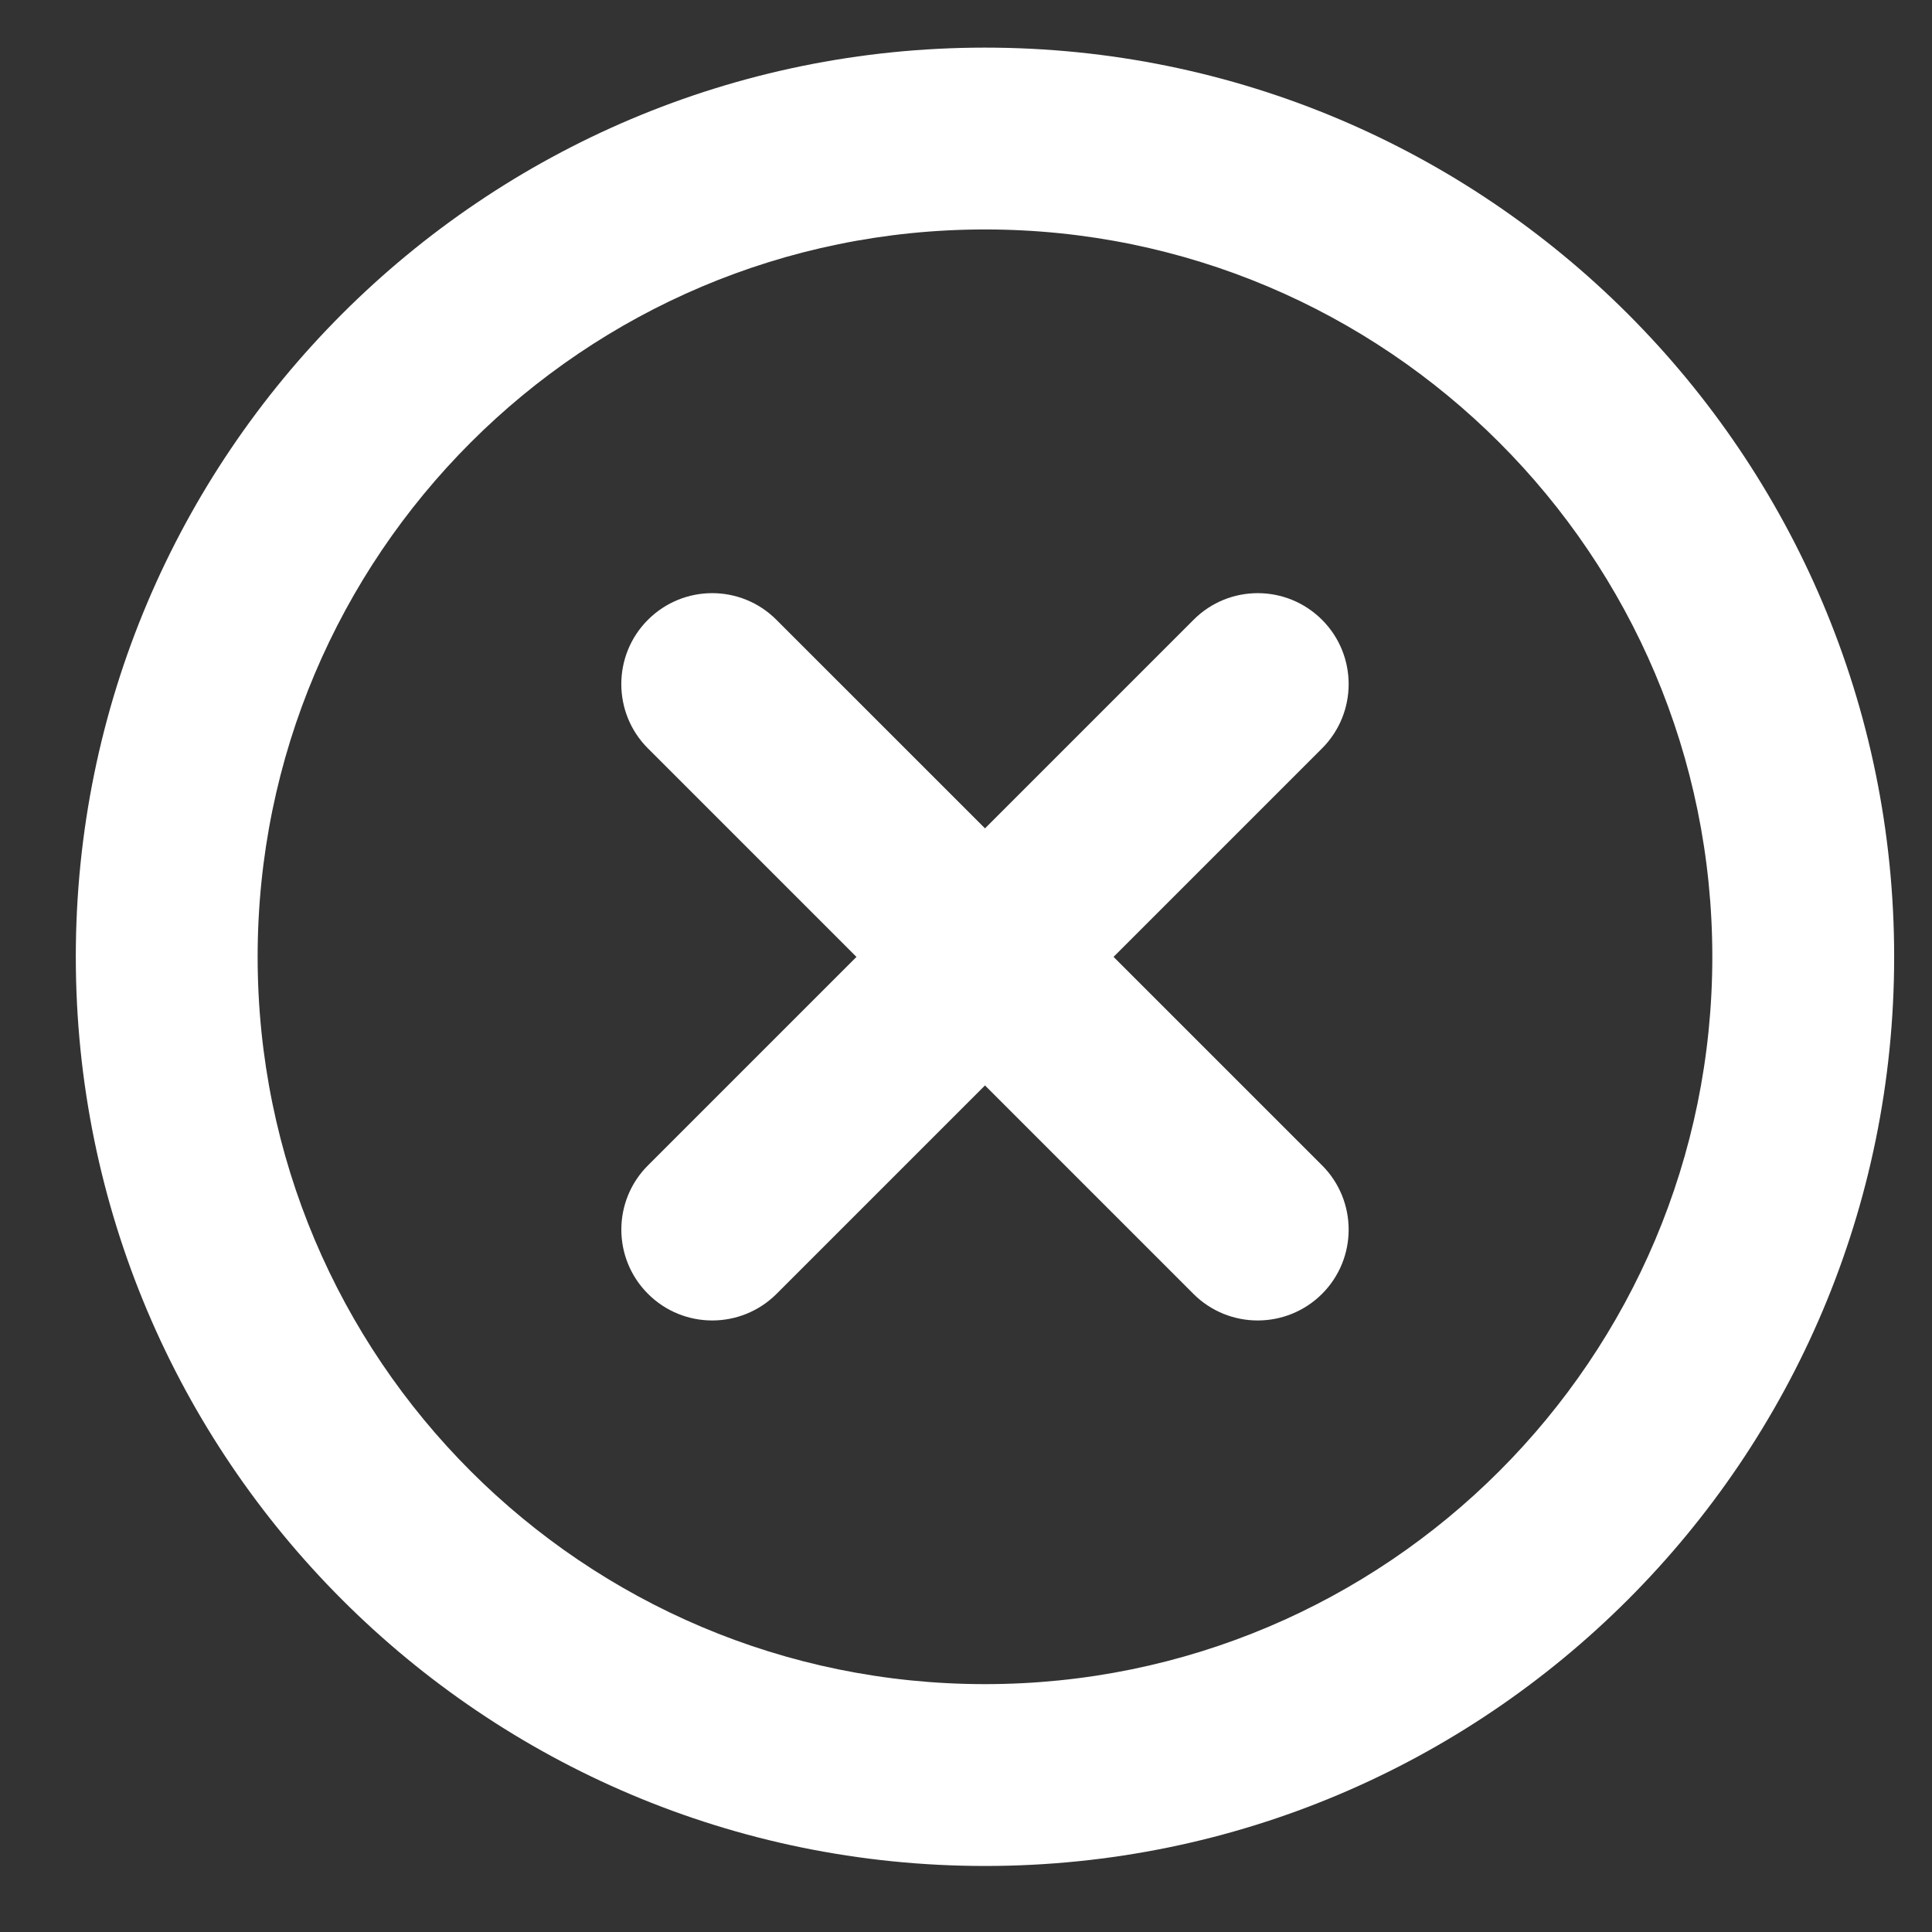 <svg xmlns="http://www.w3.org/2000/svg" width="17" height="17" viewBox="0 0 17 17" fill="none">
  <rect x="0" y="0" width="17" height="17" fill="#333333" stroke="none"/>
  <path fill-rule="evenodd" clip-rule="evenodd" d="M5.701 5.454C6.014 5.141 6.52 5.141 6.832 5.454L11.633 10.254C11.945 10.566 11.945 11.073 11.633 11.385C11.32 11.697 10.813 11.697 10.501 11.385L5.701 6.585C5.389 6.273 5.389 5.766 5.701 5.454Z" fill="white"/>
  <path fill-rule="evenodd" clip-rule="evenodd" d="M11.633 5.454C11.945 5.766 11.945 6.273 11.633 6.585L6.833 11.385C6.52 11.697 6.014 11.697 5.702 11.385C5.389 11.073 5.389 10.566 5.702 10.254L10.502 5.454C10.814 5.141 11.32 5.141 11.633 5.454Z" fill="white"/>
  <path fill-rule="evenodd" clip-rule="evenodd" d="M8.667 2.019C5.132 2.019 2.267 4.885 2.267 8.419C2.267 11.954 5.132 14.819 8.667 14.819C12.202 14.819 15.067 11.954 15.067 8.419C15.067 4.885 12.202 2.019 8.667 2.019ZM0.667 8.419C0.667 4.001 4.249 0.419 8.667 0.419C13.085 0.419 16.667 4.001 16.667 8.419C16.667 12.838 13.085 16.419 8.667 16.419C4.249 16.419 0.667 12.838 0.667 8.419Z" fill="white"/>
</svg>